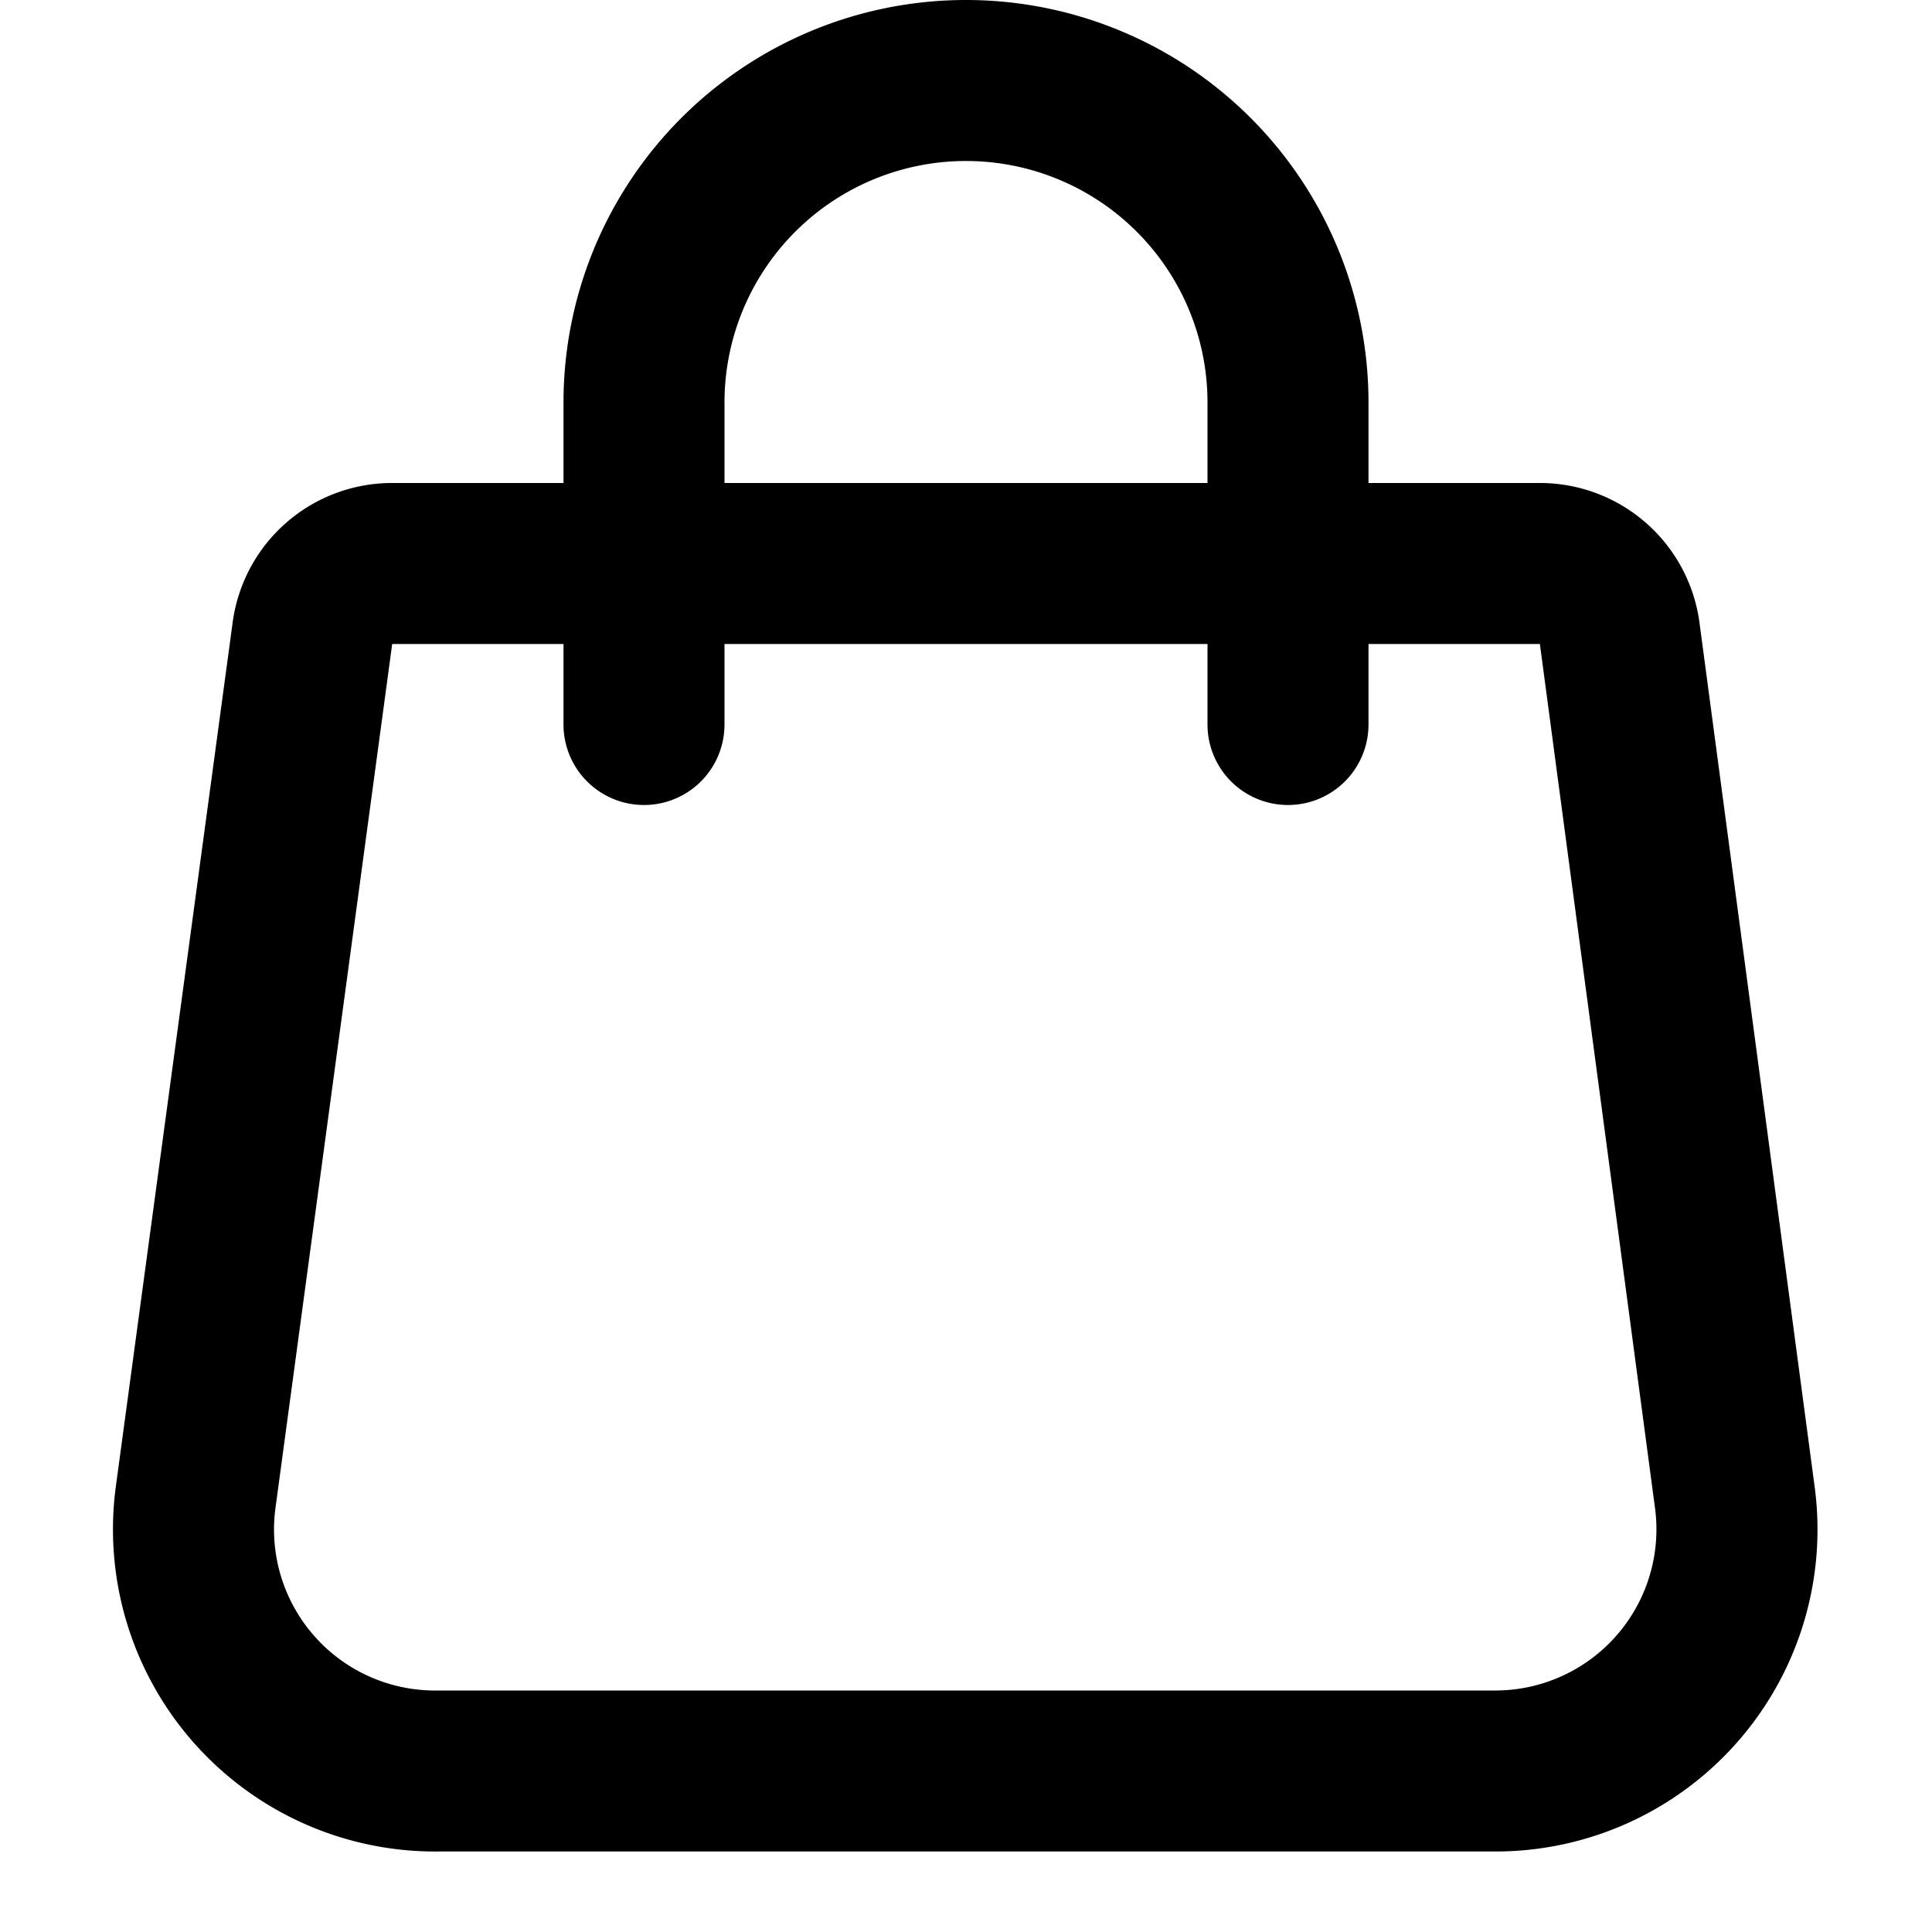<svg xmlns="http://www.w3.org/2000/svg" viewBox="0 0 24 24"><path fill="currentColor" fill-rule="evenodd" d="M7 6V5a5 5 0 1110 0v1h2.112a2 2 0 012 1.738l1.43 10.729A4 4 0 0118.567 23h.002H5.439a4.002 4.002 0 01-4-4.534L2.889 7.74A1.998 1.998 0 014.88 6H7zm2 0h6V5a3 3 0 00-6 0v1zM7 8H4.872l-1.45 10.733A2 2 0 005.43 21h13.14a2.002 2.002 0 001.989-2.268L19.129 8H17v1a1 1 0 01-2 0V8H9v1a1 1 0 11-2 0V8z"/></svg>